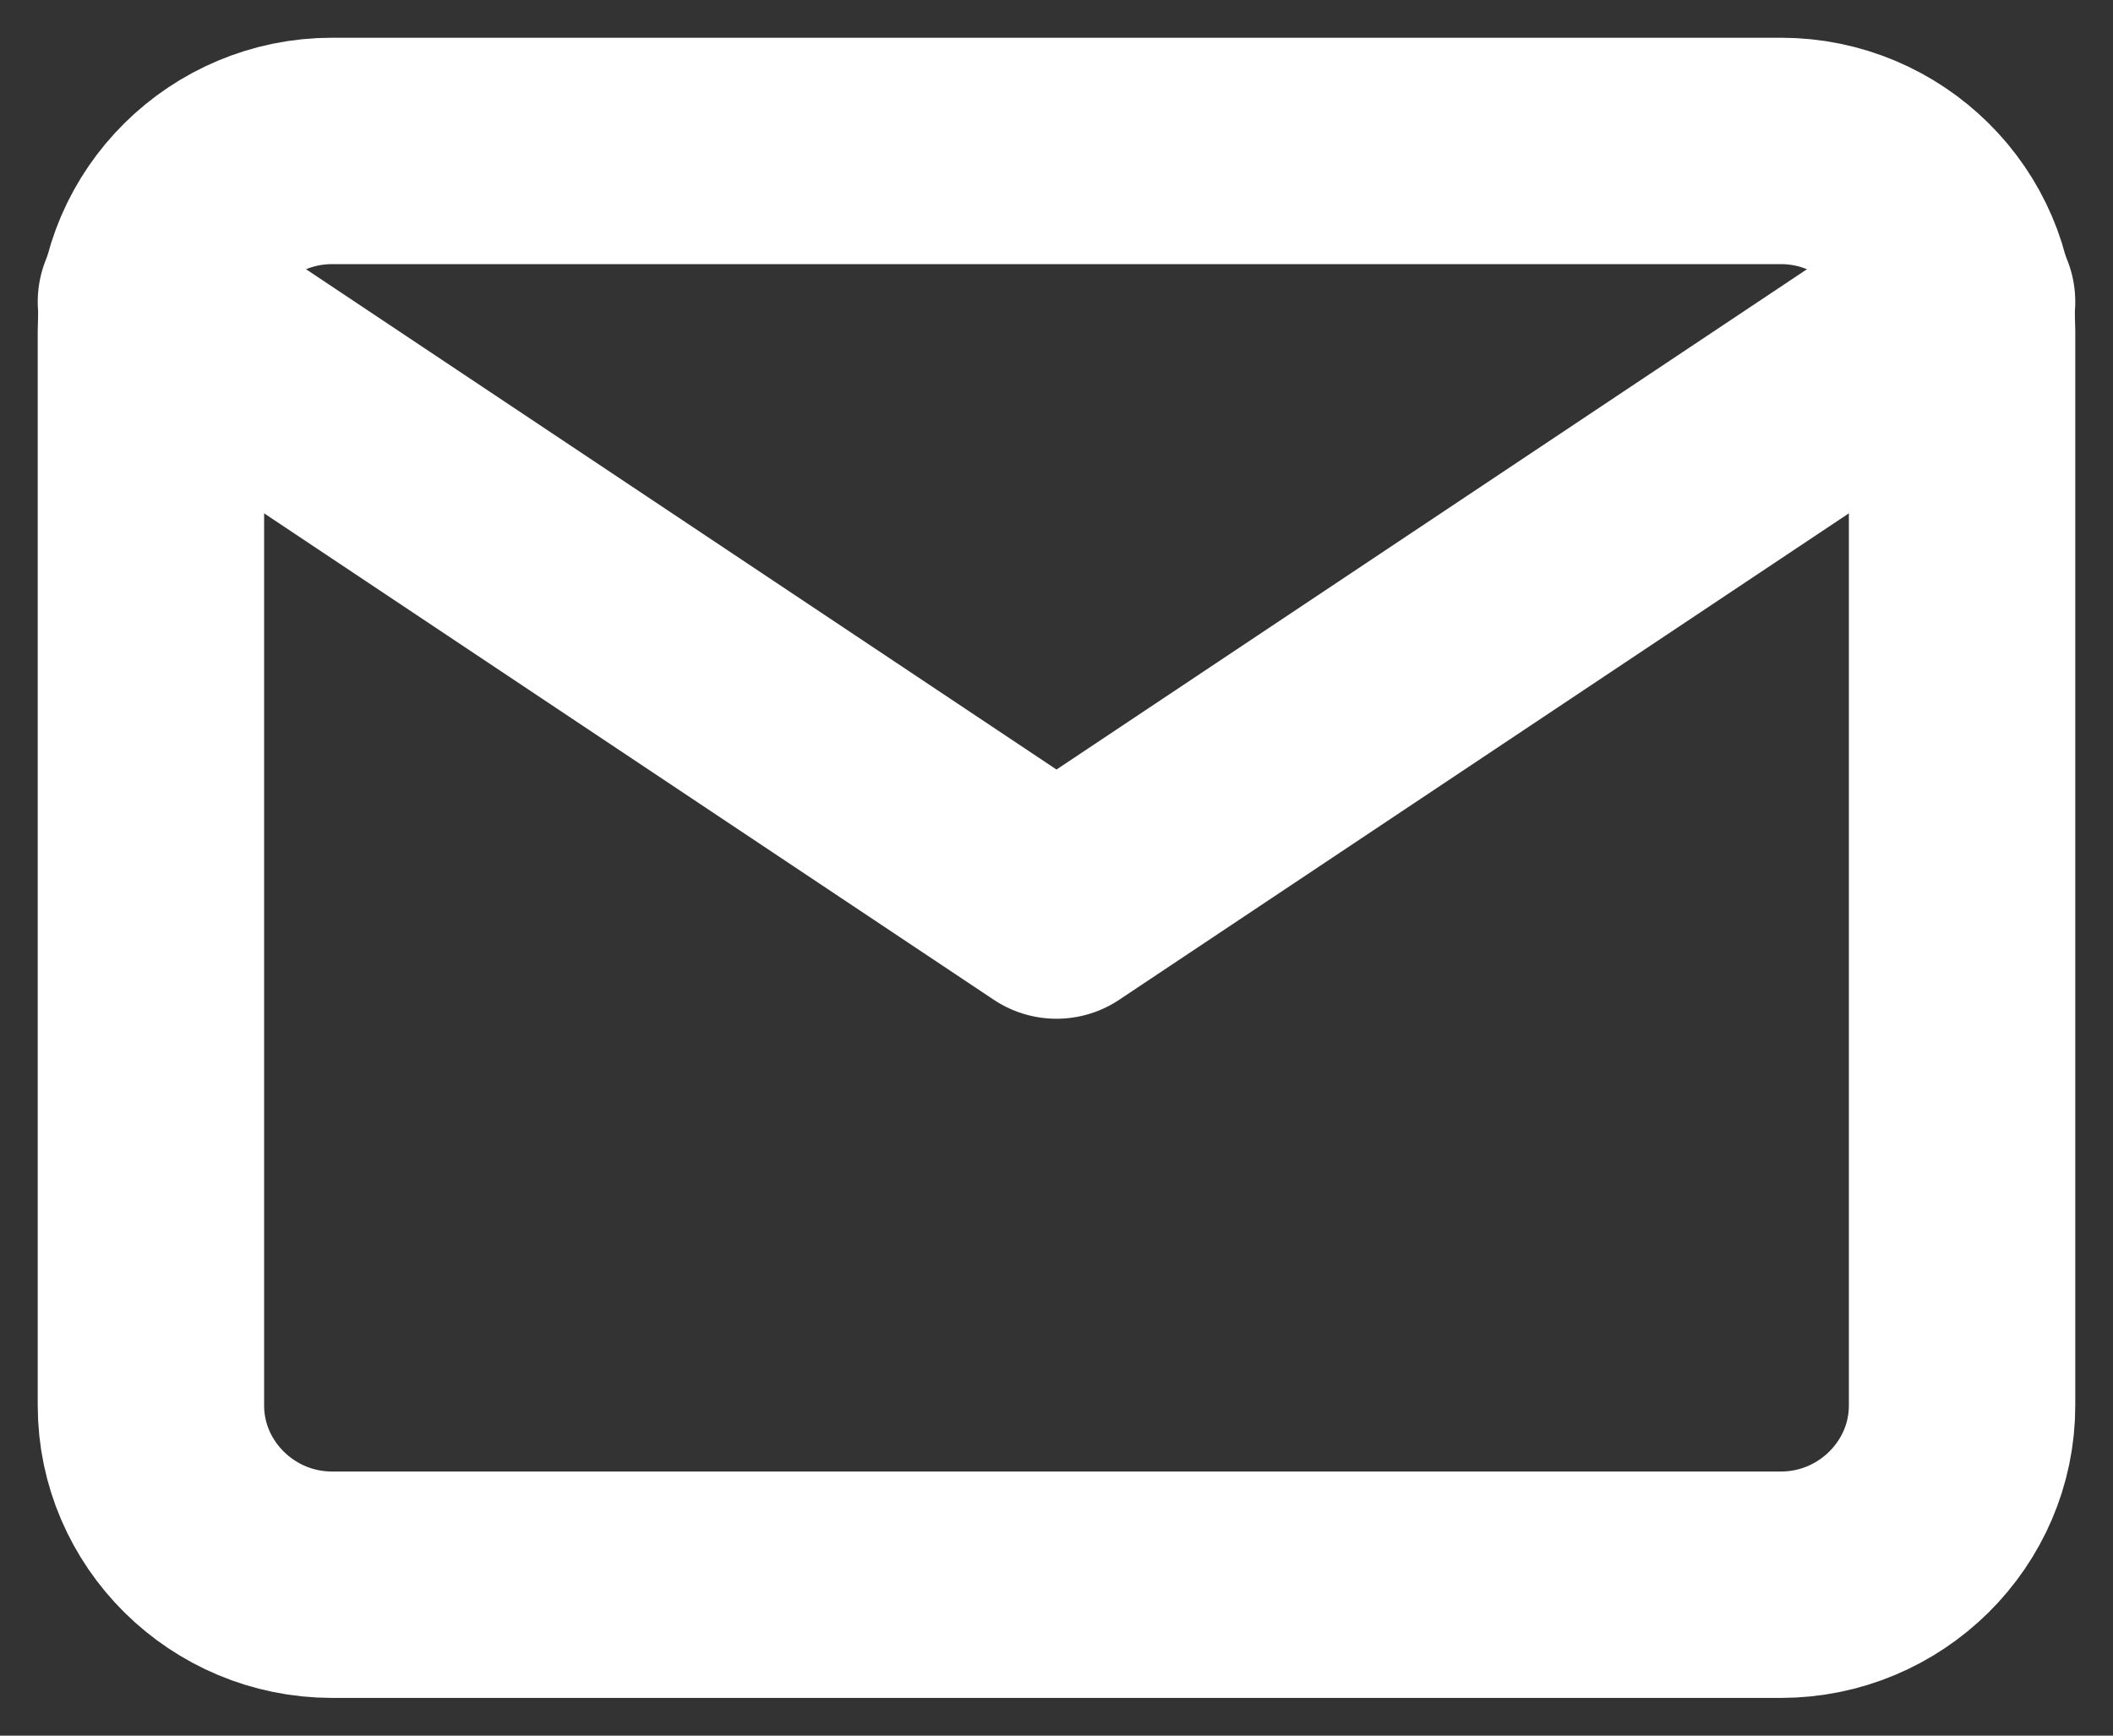 <svg width="28" height="23" viewBox="0 0 28 23" fill="none" xmlns="http://www.w3.org/2000/svg">
<rect x="0" y="0" width="28" height="23" fill="#333333" stroke="none"/>
<path d="M4.4 2H23.6C24.92 2 26 3.069 26 4.375V18.625C26 19.931 24.92 21 23.6 21H4.4C3.08 21 2 19.931 2 18.625V4.375C2 3.069 3.08 2 4.4 2Z" stroke="white" stroke-width="3" stroke-linecap="round" stroke-linejoin="round"/>
<path d="M26 4L14 12L2 4" stroke="white" stroke-width="3" stroke-linecap="round" stroke-linejoin="round"/>
</svg>
